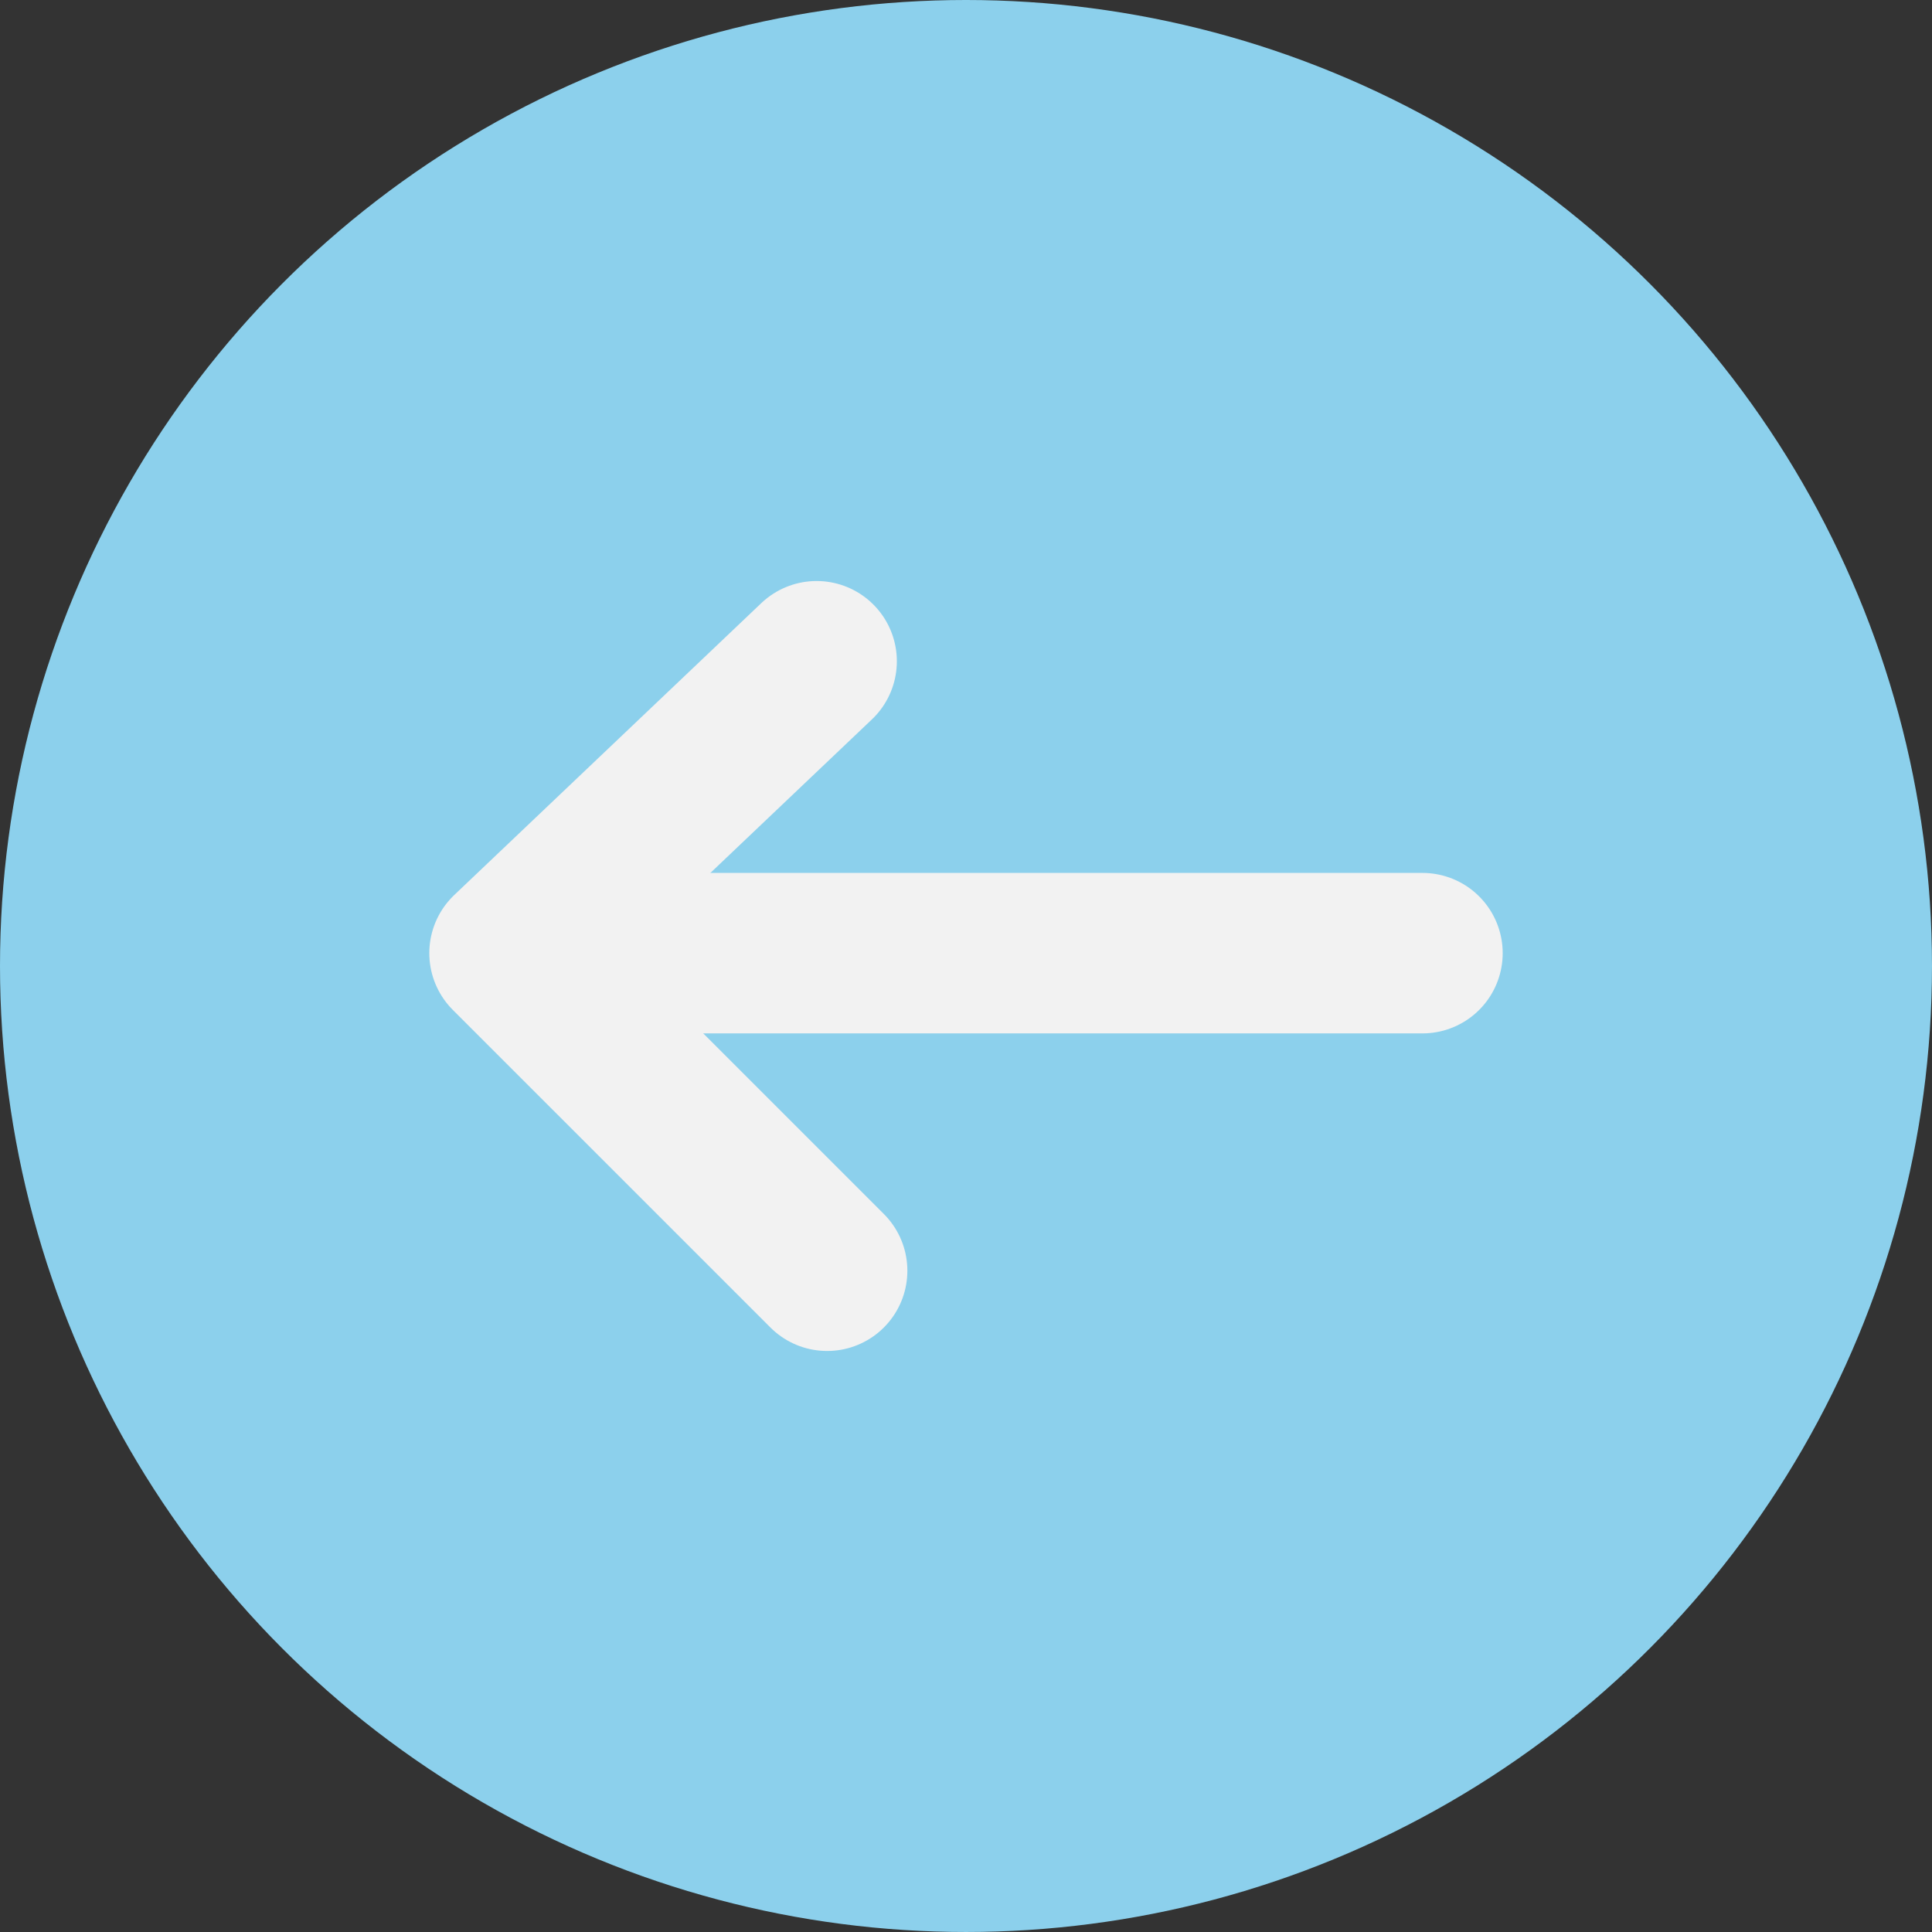 <svg xmlns="http://www.w3.org/2000/svg" viewBox="0 0 218.483 218.483"><rect x="0" y="0" width="218.483" height="218.483" fill="#333333" stroke="none"/><defs><style>.a{fill:#8cd0ec;}.b{fill:none;stroke:#f2f2f2;stroke-linecap:round;stroke-linejoin:round;stroke-width:18.148px;}</style></defs><circle class="a" cx="109.241" cy="109.241" r="109.241"/><line class="b" x1="160.86" y1="107.789" x2="71.513" y2="107.789"/><polyline class="b" points="92.348 74.779 57.622 107.789 93.537 143.703"/></svg>